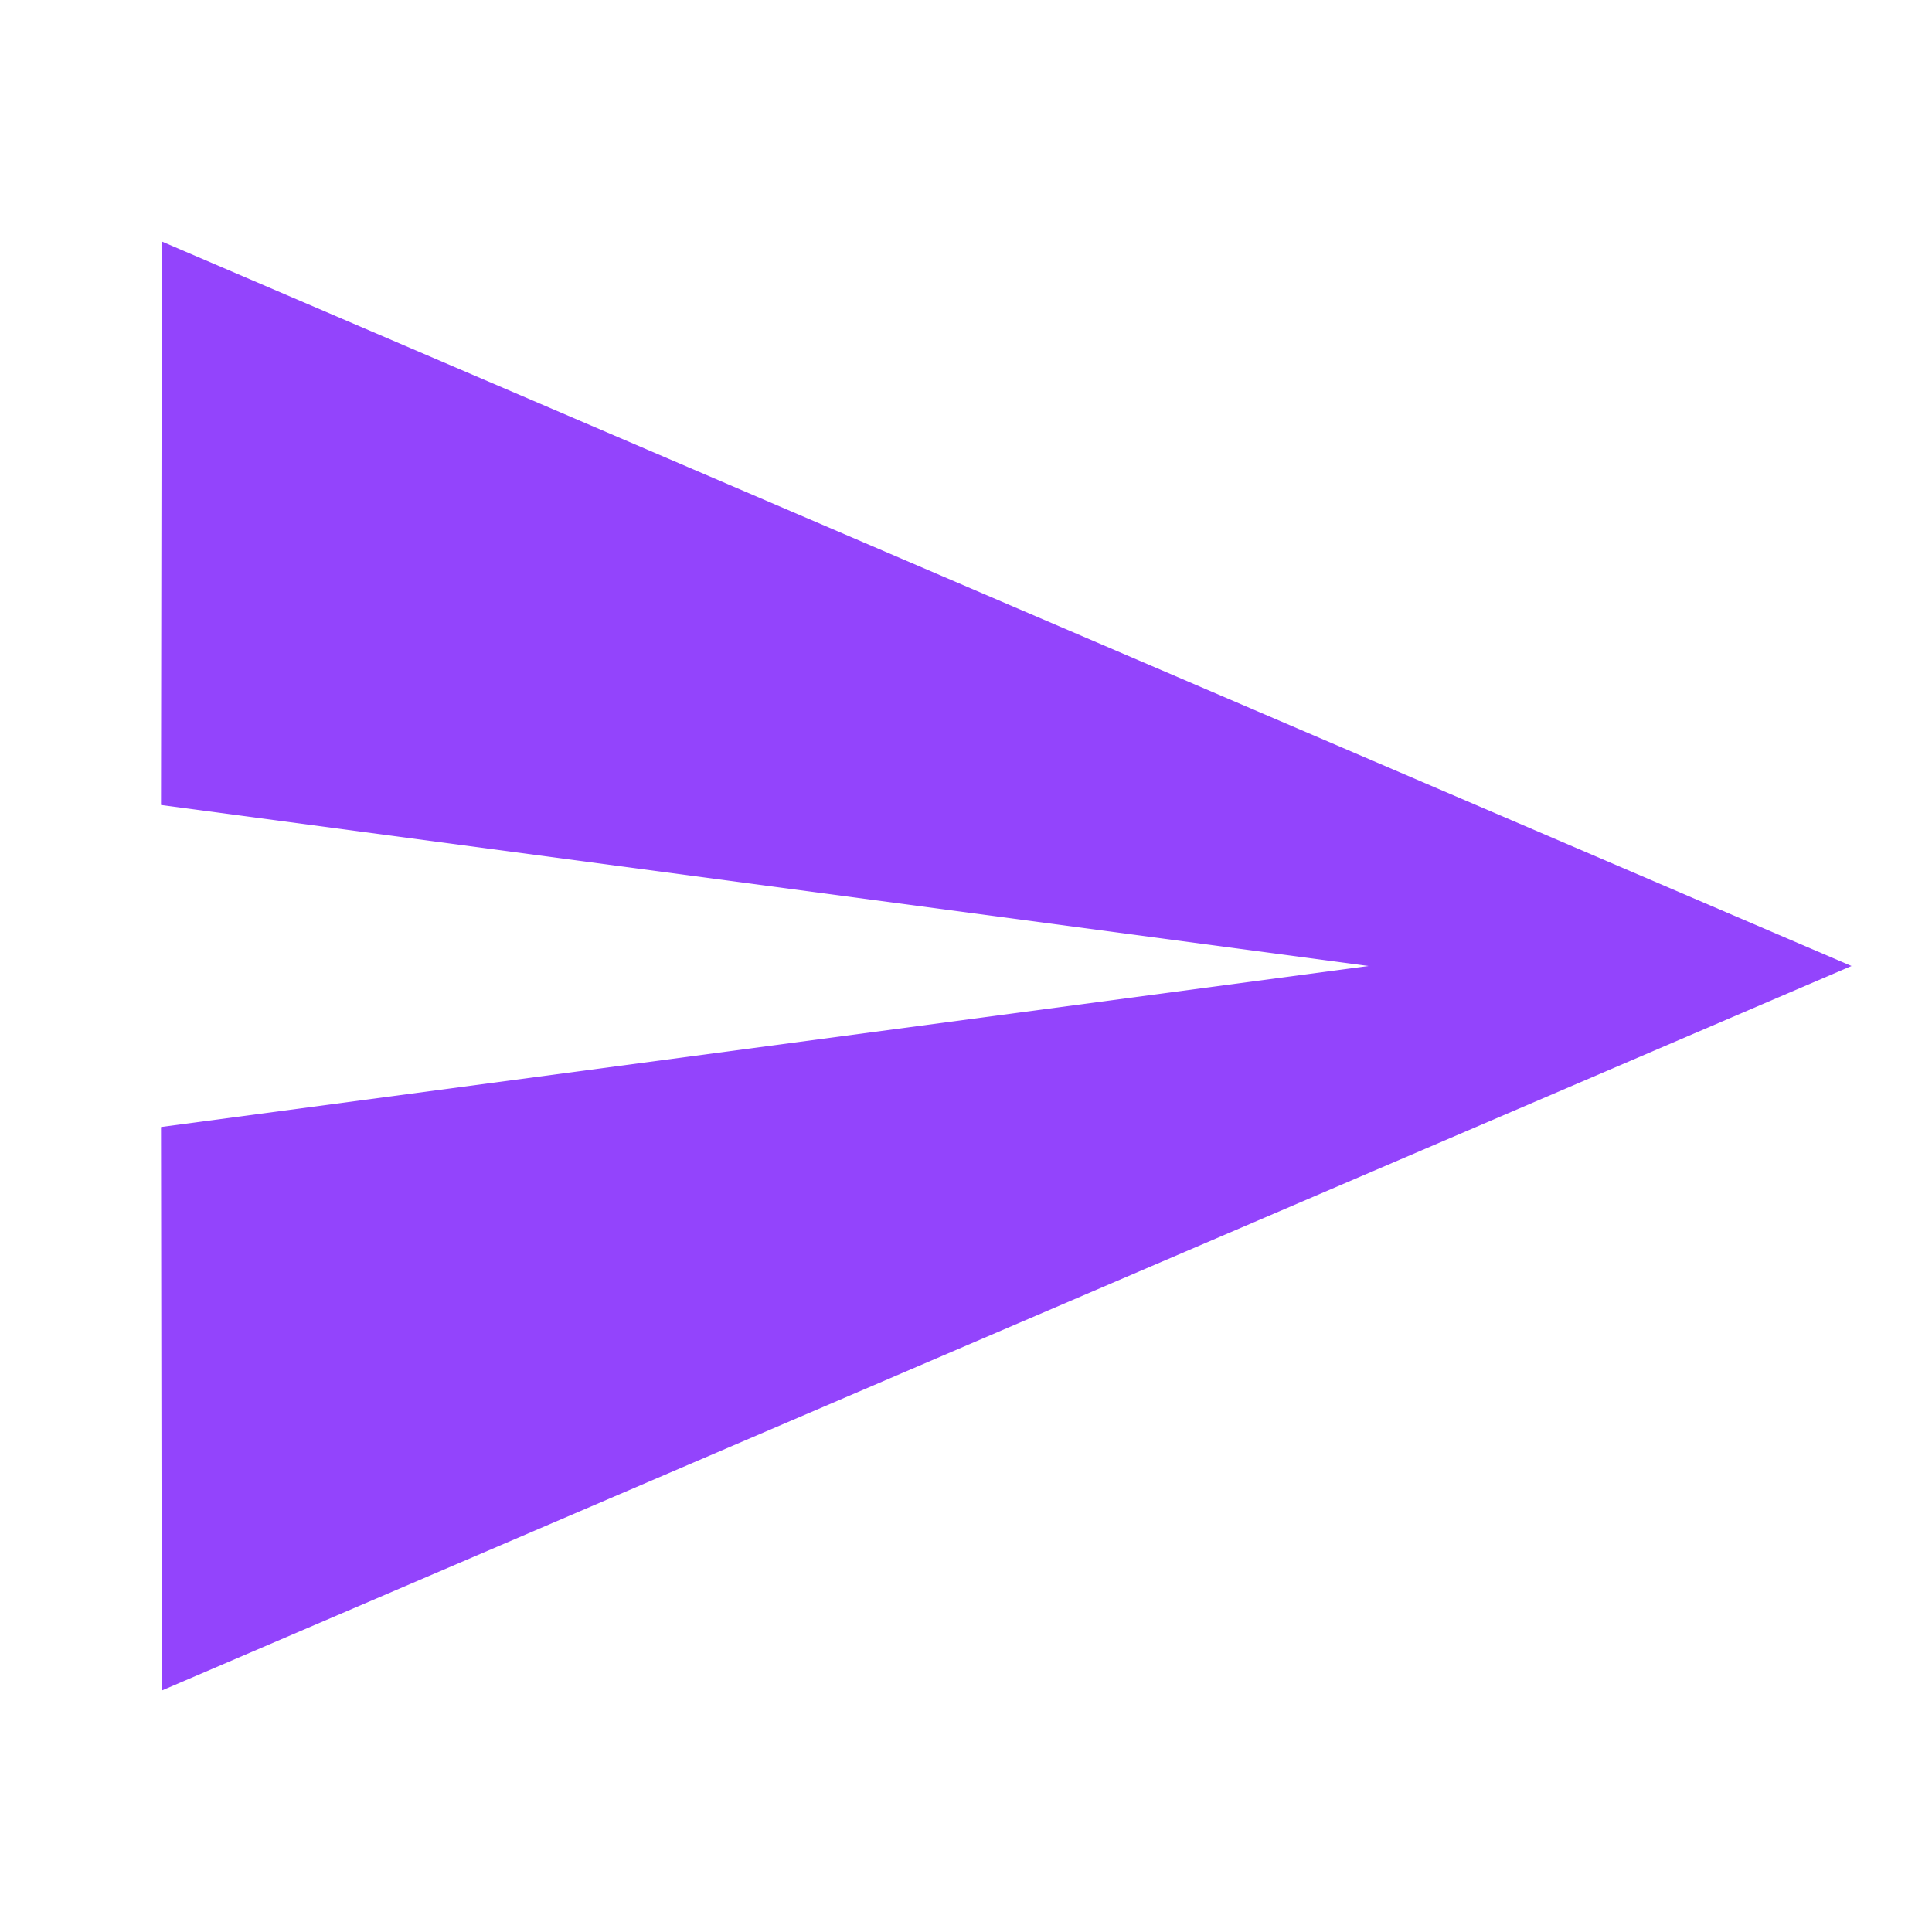 <svg width="24" height="24" viewBox="0 0 24 24" fill="none" xmlns="http://www.w3.org/2000/svg">
<g clip-path="url(#clip0_320_2499)">
<path d="M2.01 21L23 12L2.01 3L2 10L17 12L2 14L2.01 21Z" fill="#9344FC"/>
</g>
<defs>
<clipPath id="clip0_320_2499">
<rect width="24" height="24" fill="white"/>
</clipPath>
</defs>
</svg>
